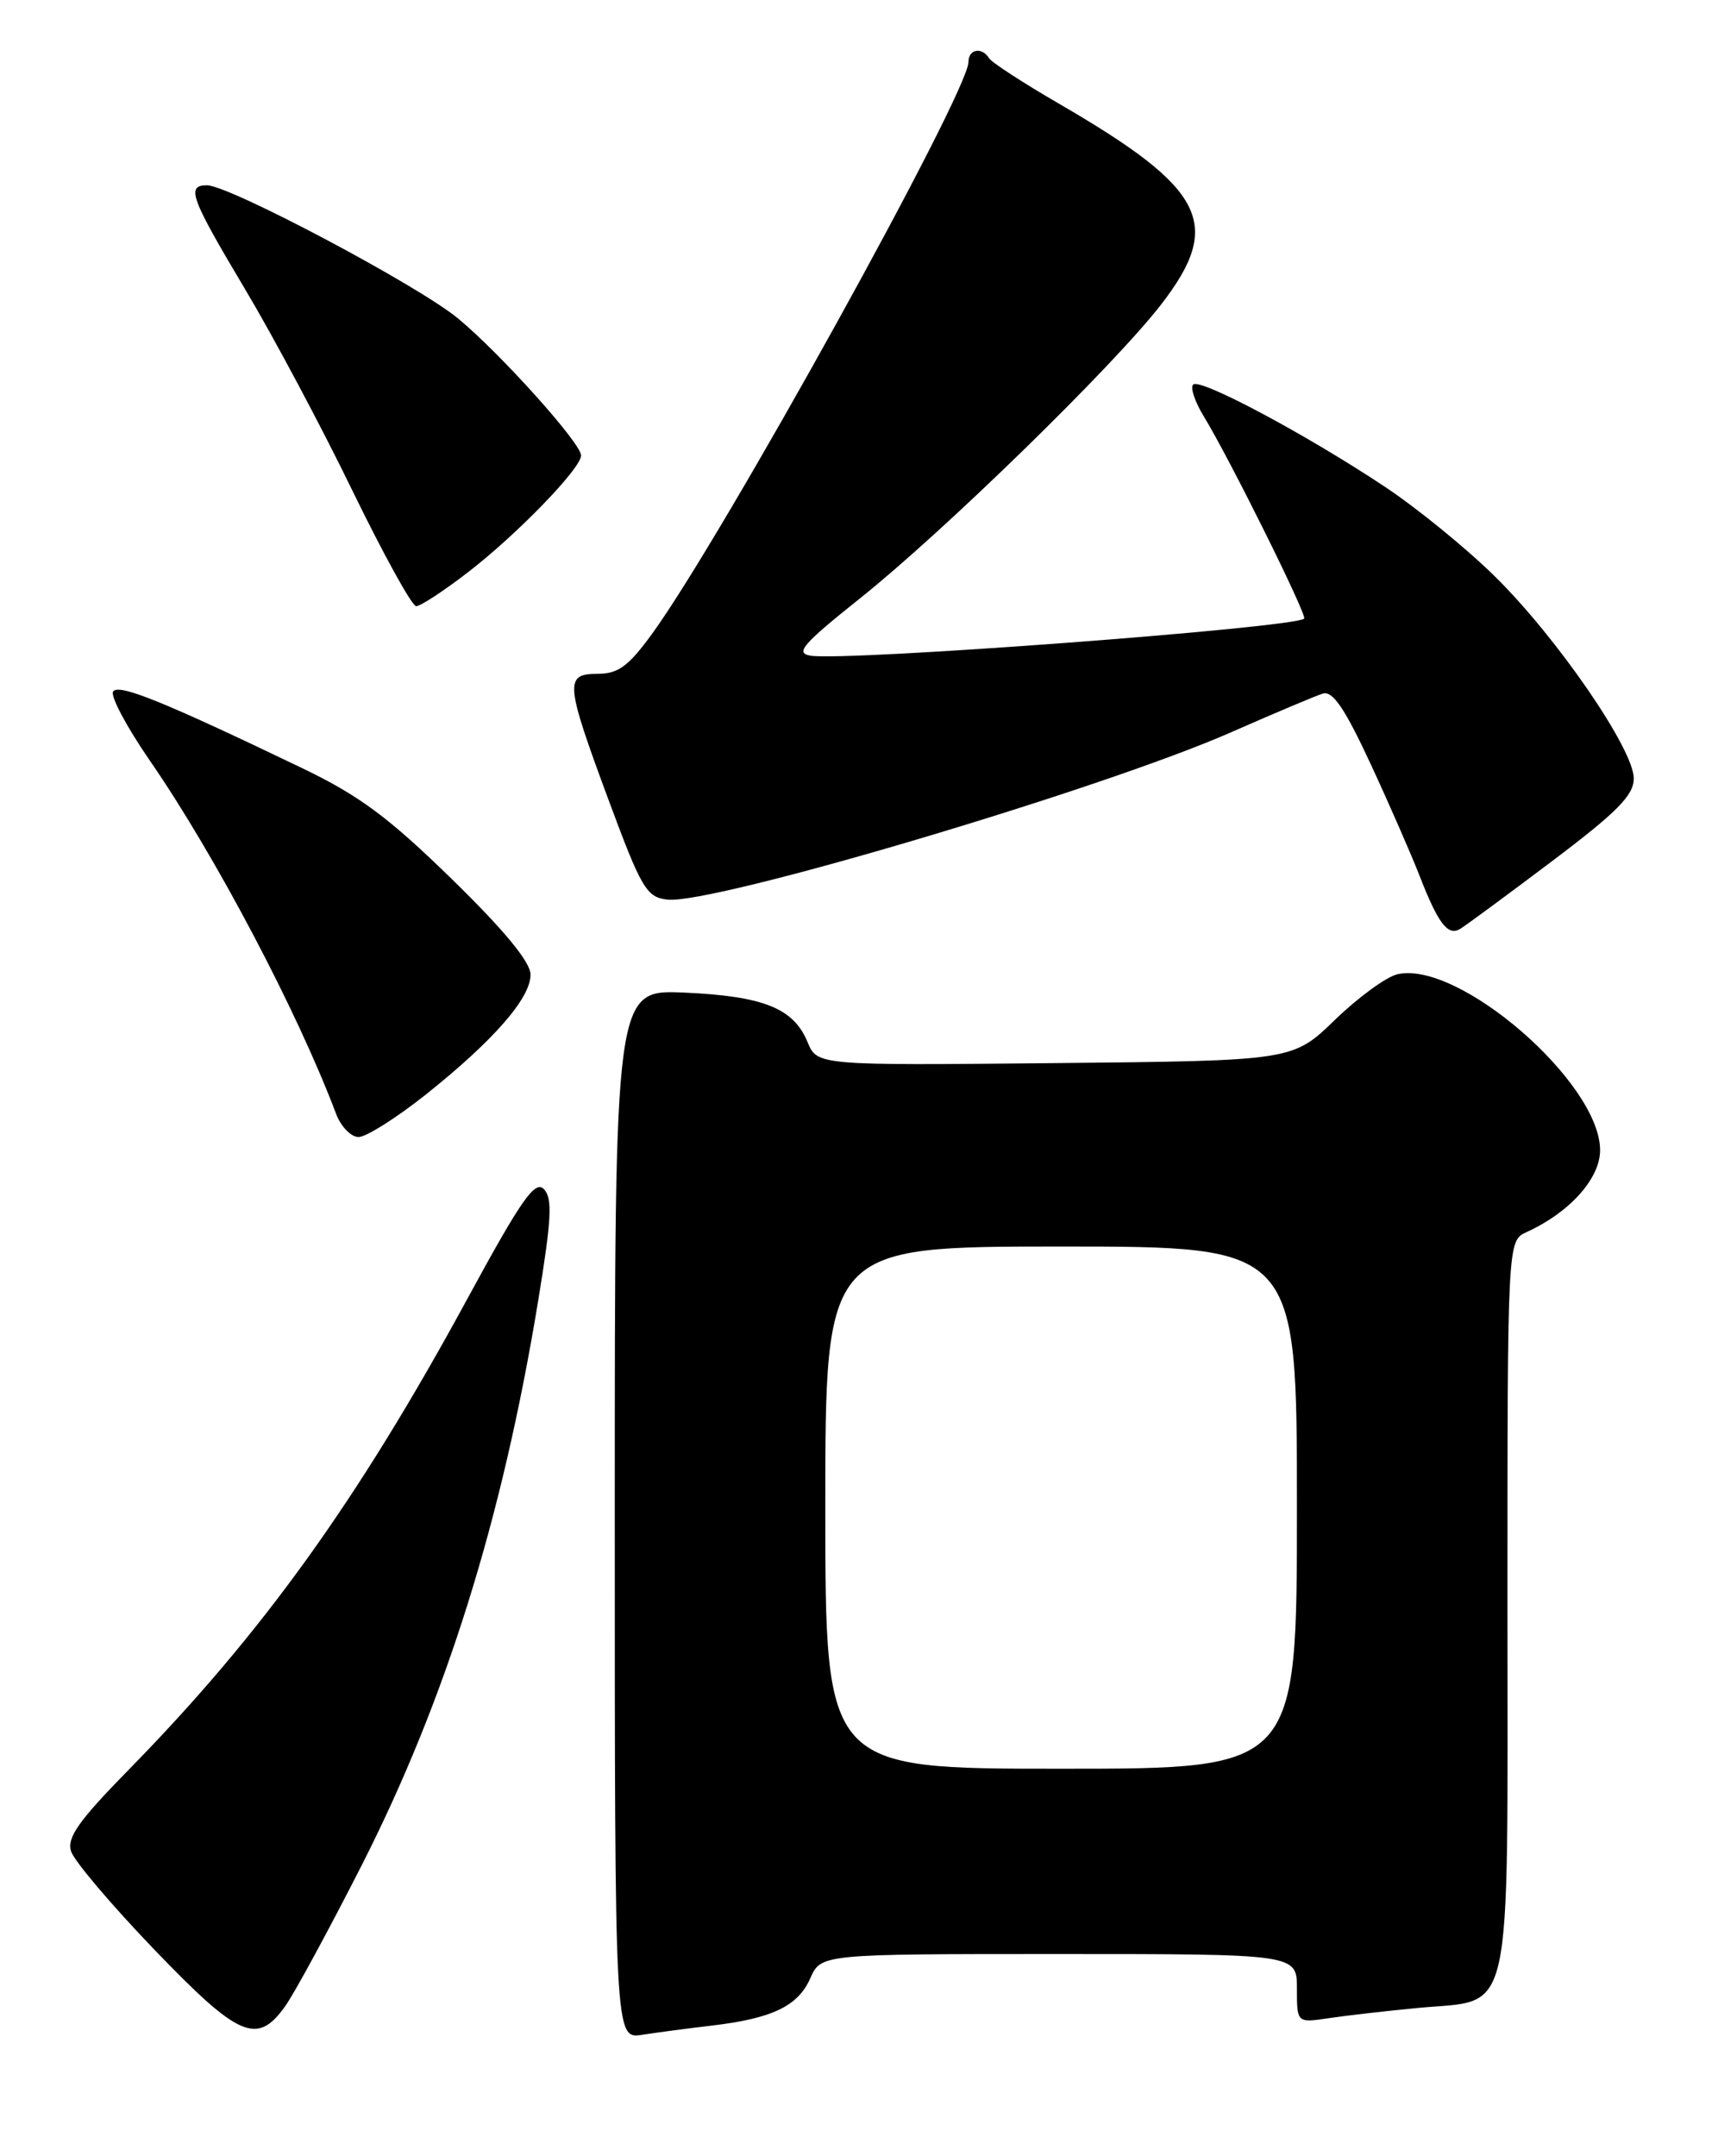 <?xml version="1.0" encoding="UTF-8" standalone="no"?>
<!DOCTYPE svg PUBLIC "-//W3C//DTD SVG 1.1//EN" "http://www.w3.org/Graphics/SVG/1.1/DTD/svg11.dtd" >
<svg xmlns="http://www.w3.org/2000/svg" xmlns:xlink="http://www.w3.org/1999/xlink" version="1.1" viewBox="0 0 204 256">
 <g >
 <path fill="currentColor"
d=" M 84.50 240.50 C 91.69 239.65 94.75 238.19 96.21 234.89 C 97.49 232.00 97.49 232.00 125.74 232.00 C 154.00 232.00 154.00 232.00 154.00 236.09 C 154.00 240.18 154.00 240.18 157.75 239.62 C 159.81 239.31 164.60 238.76 168.38 238.40 C 179.83 237.30 179.00 241.05 179.00 190.66 C 179.00 147.32 179.00 147.32 181.28 146.28 C 186.38 143.96 190.00 139.93 190.00 136.56 C 190.00 128.54 173.16 113.95 165.91 115.68 C 164.58 116.00 161.25 118.44 158.50 121.10 C 153.50 125.94 153.50 125.94 125.27 126.22 C 97.03 126.50 97.03 126.50 95.88 123.70 C 94.22 119.70 90.65 118.27 81.25 117.85 C 73.00 117.49 73.00 117.49 73.00 179.79 C 73.00 242.09 73.00 242.09 76.25 241.59 C 78.04 241.31 81.75 240.82 84.50 240.50 Z  M 33.86 238.20 C 34.96 236.66 39.01 229.19 42.88 221.60 C 52.93 201.85 59.65 180.37 63.91 154.40 C 65.50 144.70 65.62 142.26 64.58 141.18 C 63.52 140.10 61.89 142.44 55.51 154.18 C 42.47 178.18 31.09 194.00 15.27 210.13 C 9.34 216.18 7.92 218.18 8.44 219.81 C 8.80 220.95 13.24 226.18 18.30 231.45 C 28.37 241.93 30.53 242.87 33.86 238.20 Z  M 50.52 129.99 C 58.58 123.57 63.00 118.52 63.00 115.72 C 63.00 114.24 59.90 110.47 53.65 104.37 C 46.14 97.04 42.66 94.46 35.90 91.21 C 19.42 83.29 14.05 81.12 13.43 82.11 C 13.09 82.66 15.06 86.34 17.79 90.30 C 25.54 101.53 35.30 120.04 39.91 132.25 C 40.48 133.76 41.69 135.00 42.58 135.00 C 43.48 135.00 47.05 132.74 50.52 129.99 Z  M 184.25 102.28 C 192.04 96.41 194.00 94.42 194.00 92.42 C 194.00 88.96 184.92 75.75 177.54 68.47 C 174.18 65.15 168.30 60.36 164.47 57.81 C 155.08 51.57 142.48 44.85 141.68 45.66 C 141.32 46.01 141.88 47.70 142.92 49.40 C 145.97 54.38 155.25 73.08 154.86 73.45 C 153.71 74.54 100.54 78.53 96.26 77.85 C 94.37 77.55 95.29 76.49 102.17 71.00 C 112.16 63.02 132.28 43.39 137.87 36.16 C 145.28 26.58 143.16 22.42 125.76 12.32 C 121.50 9.85 117.76 7.42 117.45 6.92 C 116.60 5.54 115.00 5.82 115.00 7.35 C 115.00 10.96 85.80 63.74 77.43 75.25 C 74.64 79.09 73.41 80.00 70.99 80.00 C 67.01 80.00 67.10 81.04 72.27 95.00 C 76.16 105.49 76.77 106.53 79.24 106.81 C 84.59 107.43 130.82 93.71 146.21 86.93 C 151.32 84.68 156.21 82.62 157.07 82.35 C 158.24 81.98 159.69 84.11 162.74 90.68 C 164.99 95.53 167.61 101.53 168.57 104.00 C 170.76 109.63 171.92 111.16 173.36 110.30 C 173.99 109.93 178.89 106.32 184.25 102.28 Z  M 55.60 67.92 C 61.41 63.44 69.00 55.60 69.00 54.08 C 69.00 52.63 59.46 42.01 54.39 37.81 C 49.65 33.89 27.23 22.00 24.58 22.00 C 22.08 22.00 22.61 23.45 29.08 34.30 C 32.43 39.91 38.17 50.67 41.83 58.22 C 45.50 65.76 48.91 71.95 49.41 71.97 C 49.91 71.99 52.70 70.16 55.60 67.92 Z  M 98.00 179.00 C 98.00 148.00 98.00 148.00 126.00 148.00 C 154.00 148.00 154.00 148.00 154.00 179.00 C 154.00 210.00 154.00 210.00 126.00 210.00 C 98.00 210.00 98.00 210.00 98.00 179.00 Z "/>
</g>
</svg>